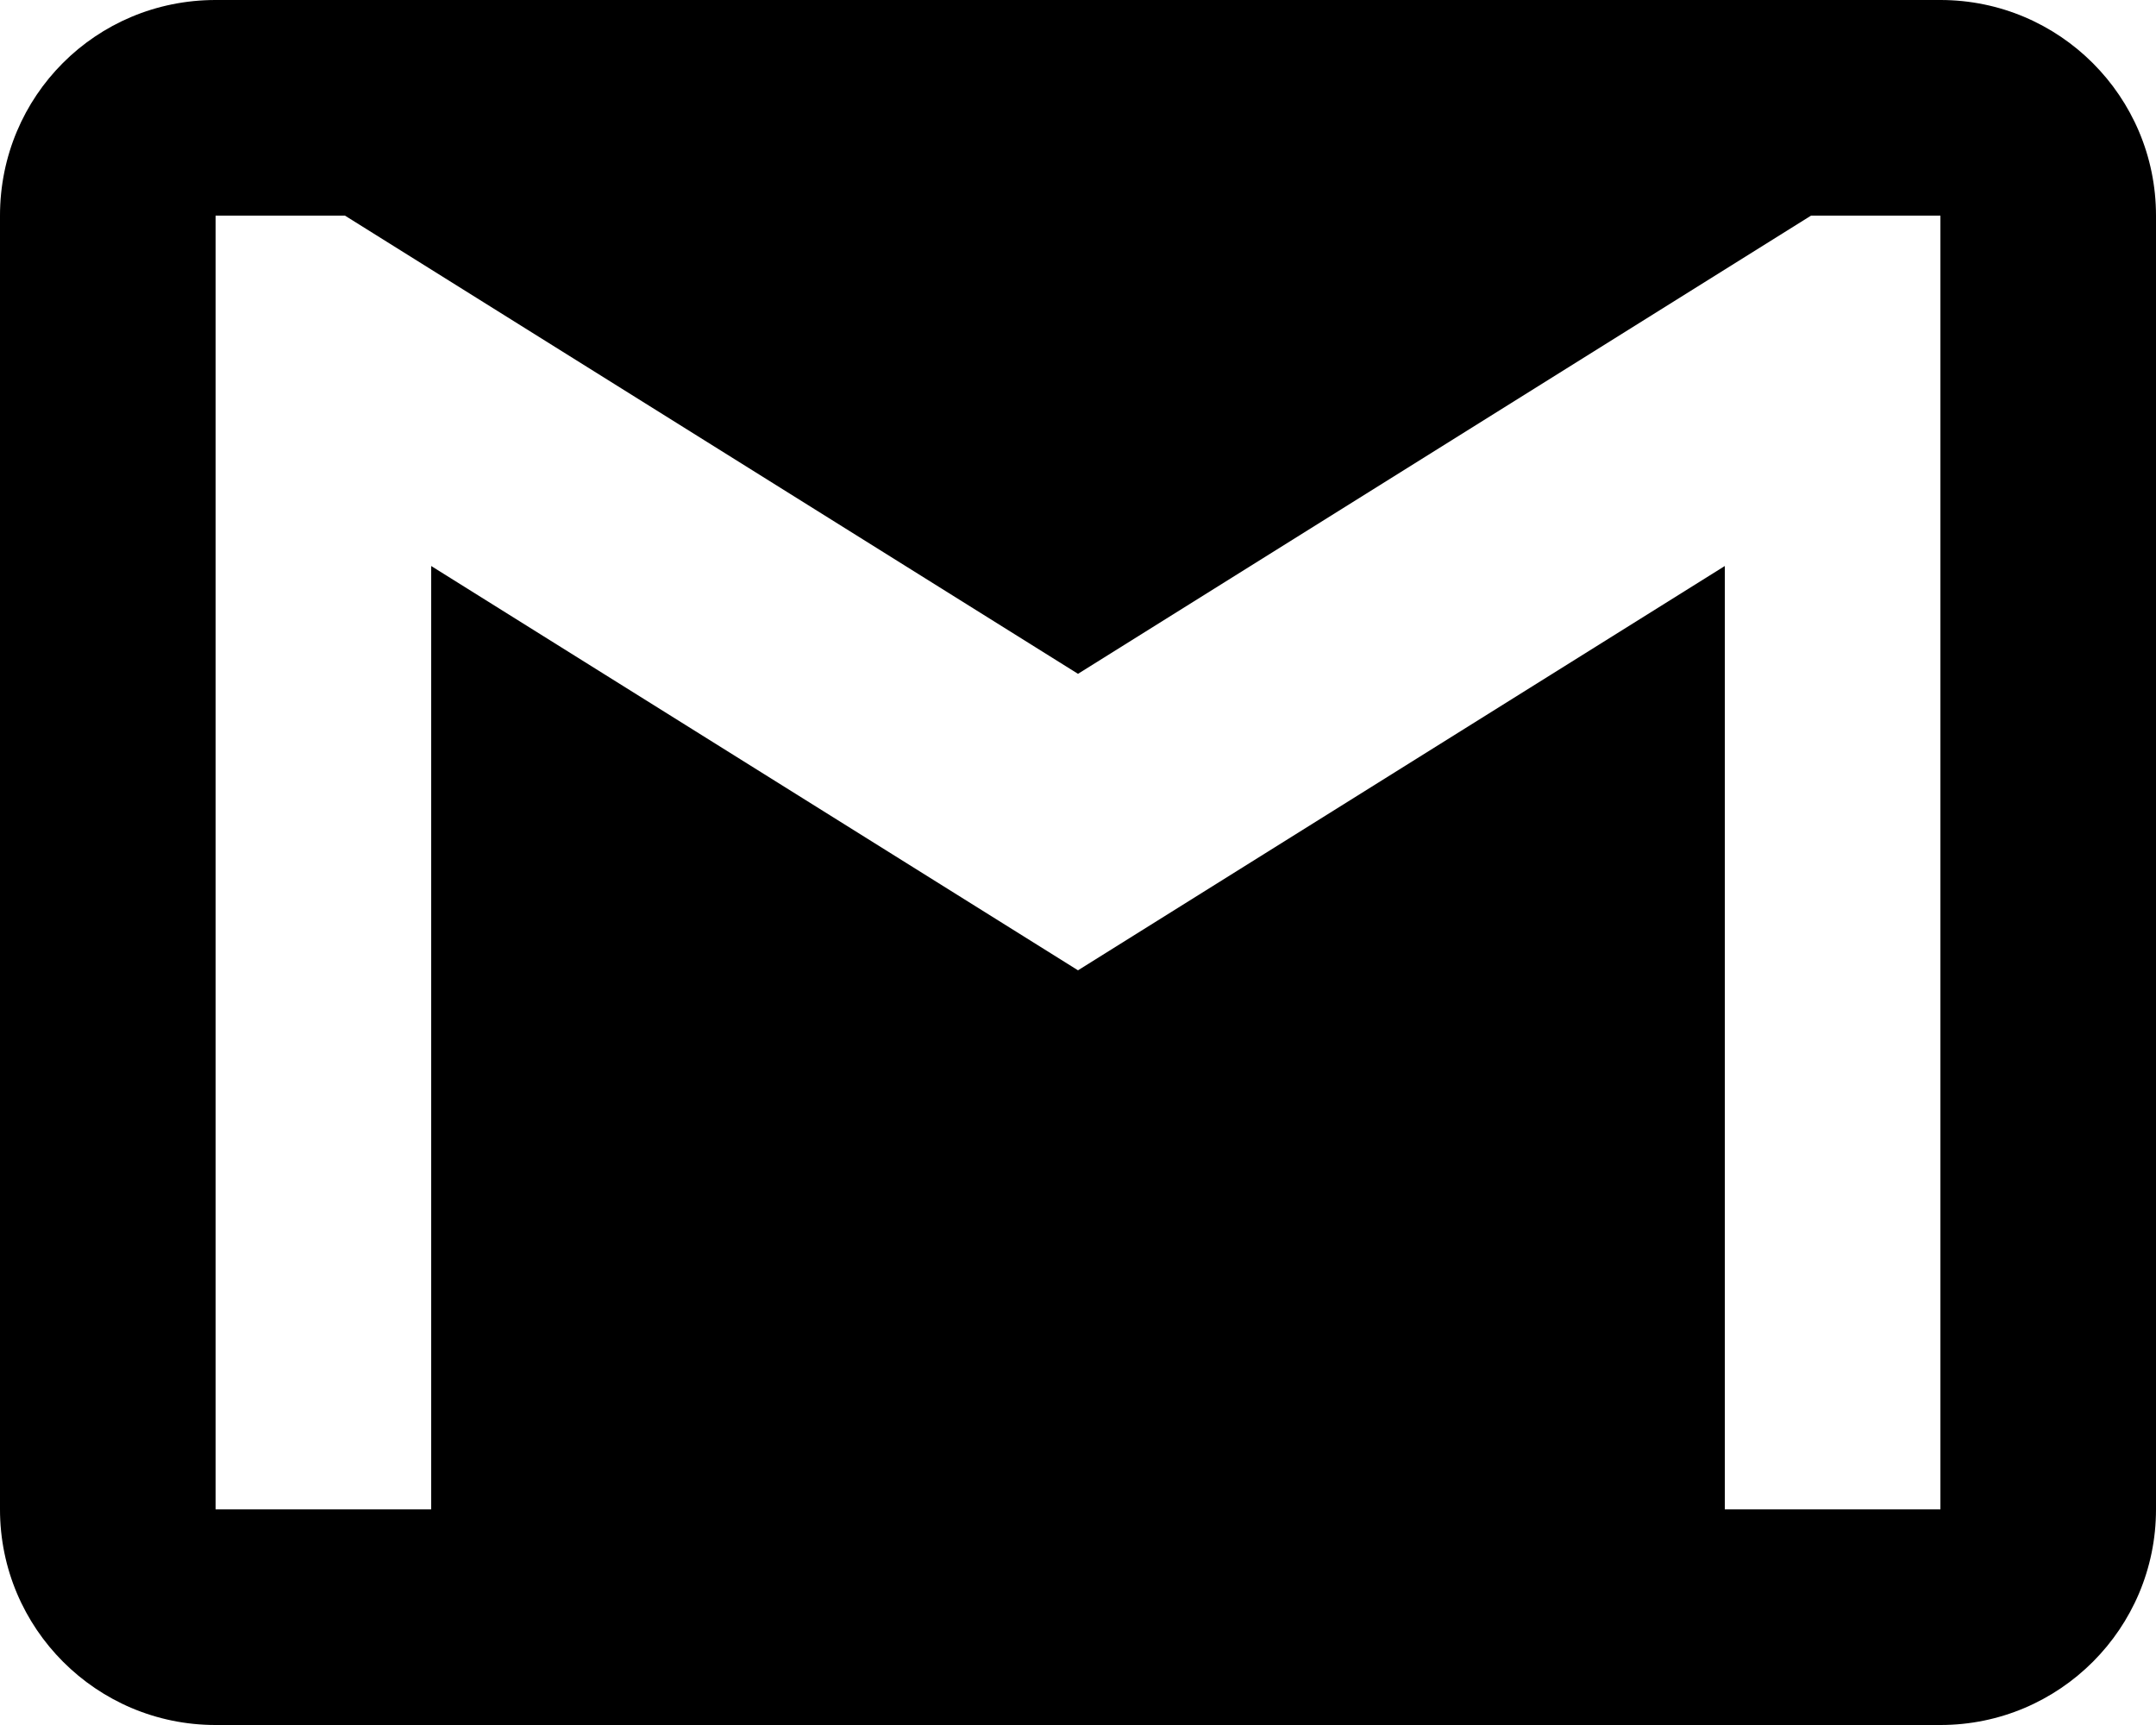 <?xml version="1.0" encoding="UTF-8"?>
<svg width="250px" height="200px" viewBox="0 0 250 200" version="1.1" xmlns="http://www.w3.org/2000/svg" xmlns:xlink="http://www.w3.org/1999/xlink">
    <!-- Generator: Sketch 63.1 (92452) - https://sketch.com -->
    <title>mdi-gmail</title>
    <desc>Created with Sketch.</desc>
    <g id="Page-1" stroke="none" stroke-width="1" fill="none" fill-rule="evenodd">
        <g id="mdi-gmail" transform="translate(-25, -50)" fill-rule="nonzero">
            <g id="Icon" fill="#000000">
                <path d="M250,225 L225,225 L225,115.625 L150,162.5 L75,115.625 L75,225 L50,225 L50,75 L65,75 L150,128.125 L235,75 L250,75 M250,50 L50,50 C36.125,50 25,61.125 25,75 L25,225 C25,238.807 36.193,250 50,250 L250,250 C263.807,250 275,238.807 275,225 L275,75 C275,61.193 263.807,50 250,50 Z" id="Icon-Shape"></path>
            </g>
            <rect id="ViewBox" x="0" y="0" width="300" height="300"></rect>
        </g>
    </g>
</svg>